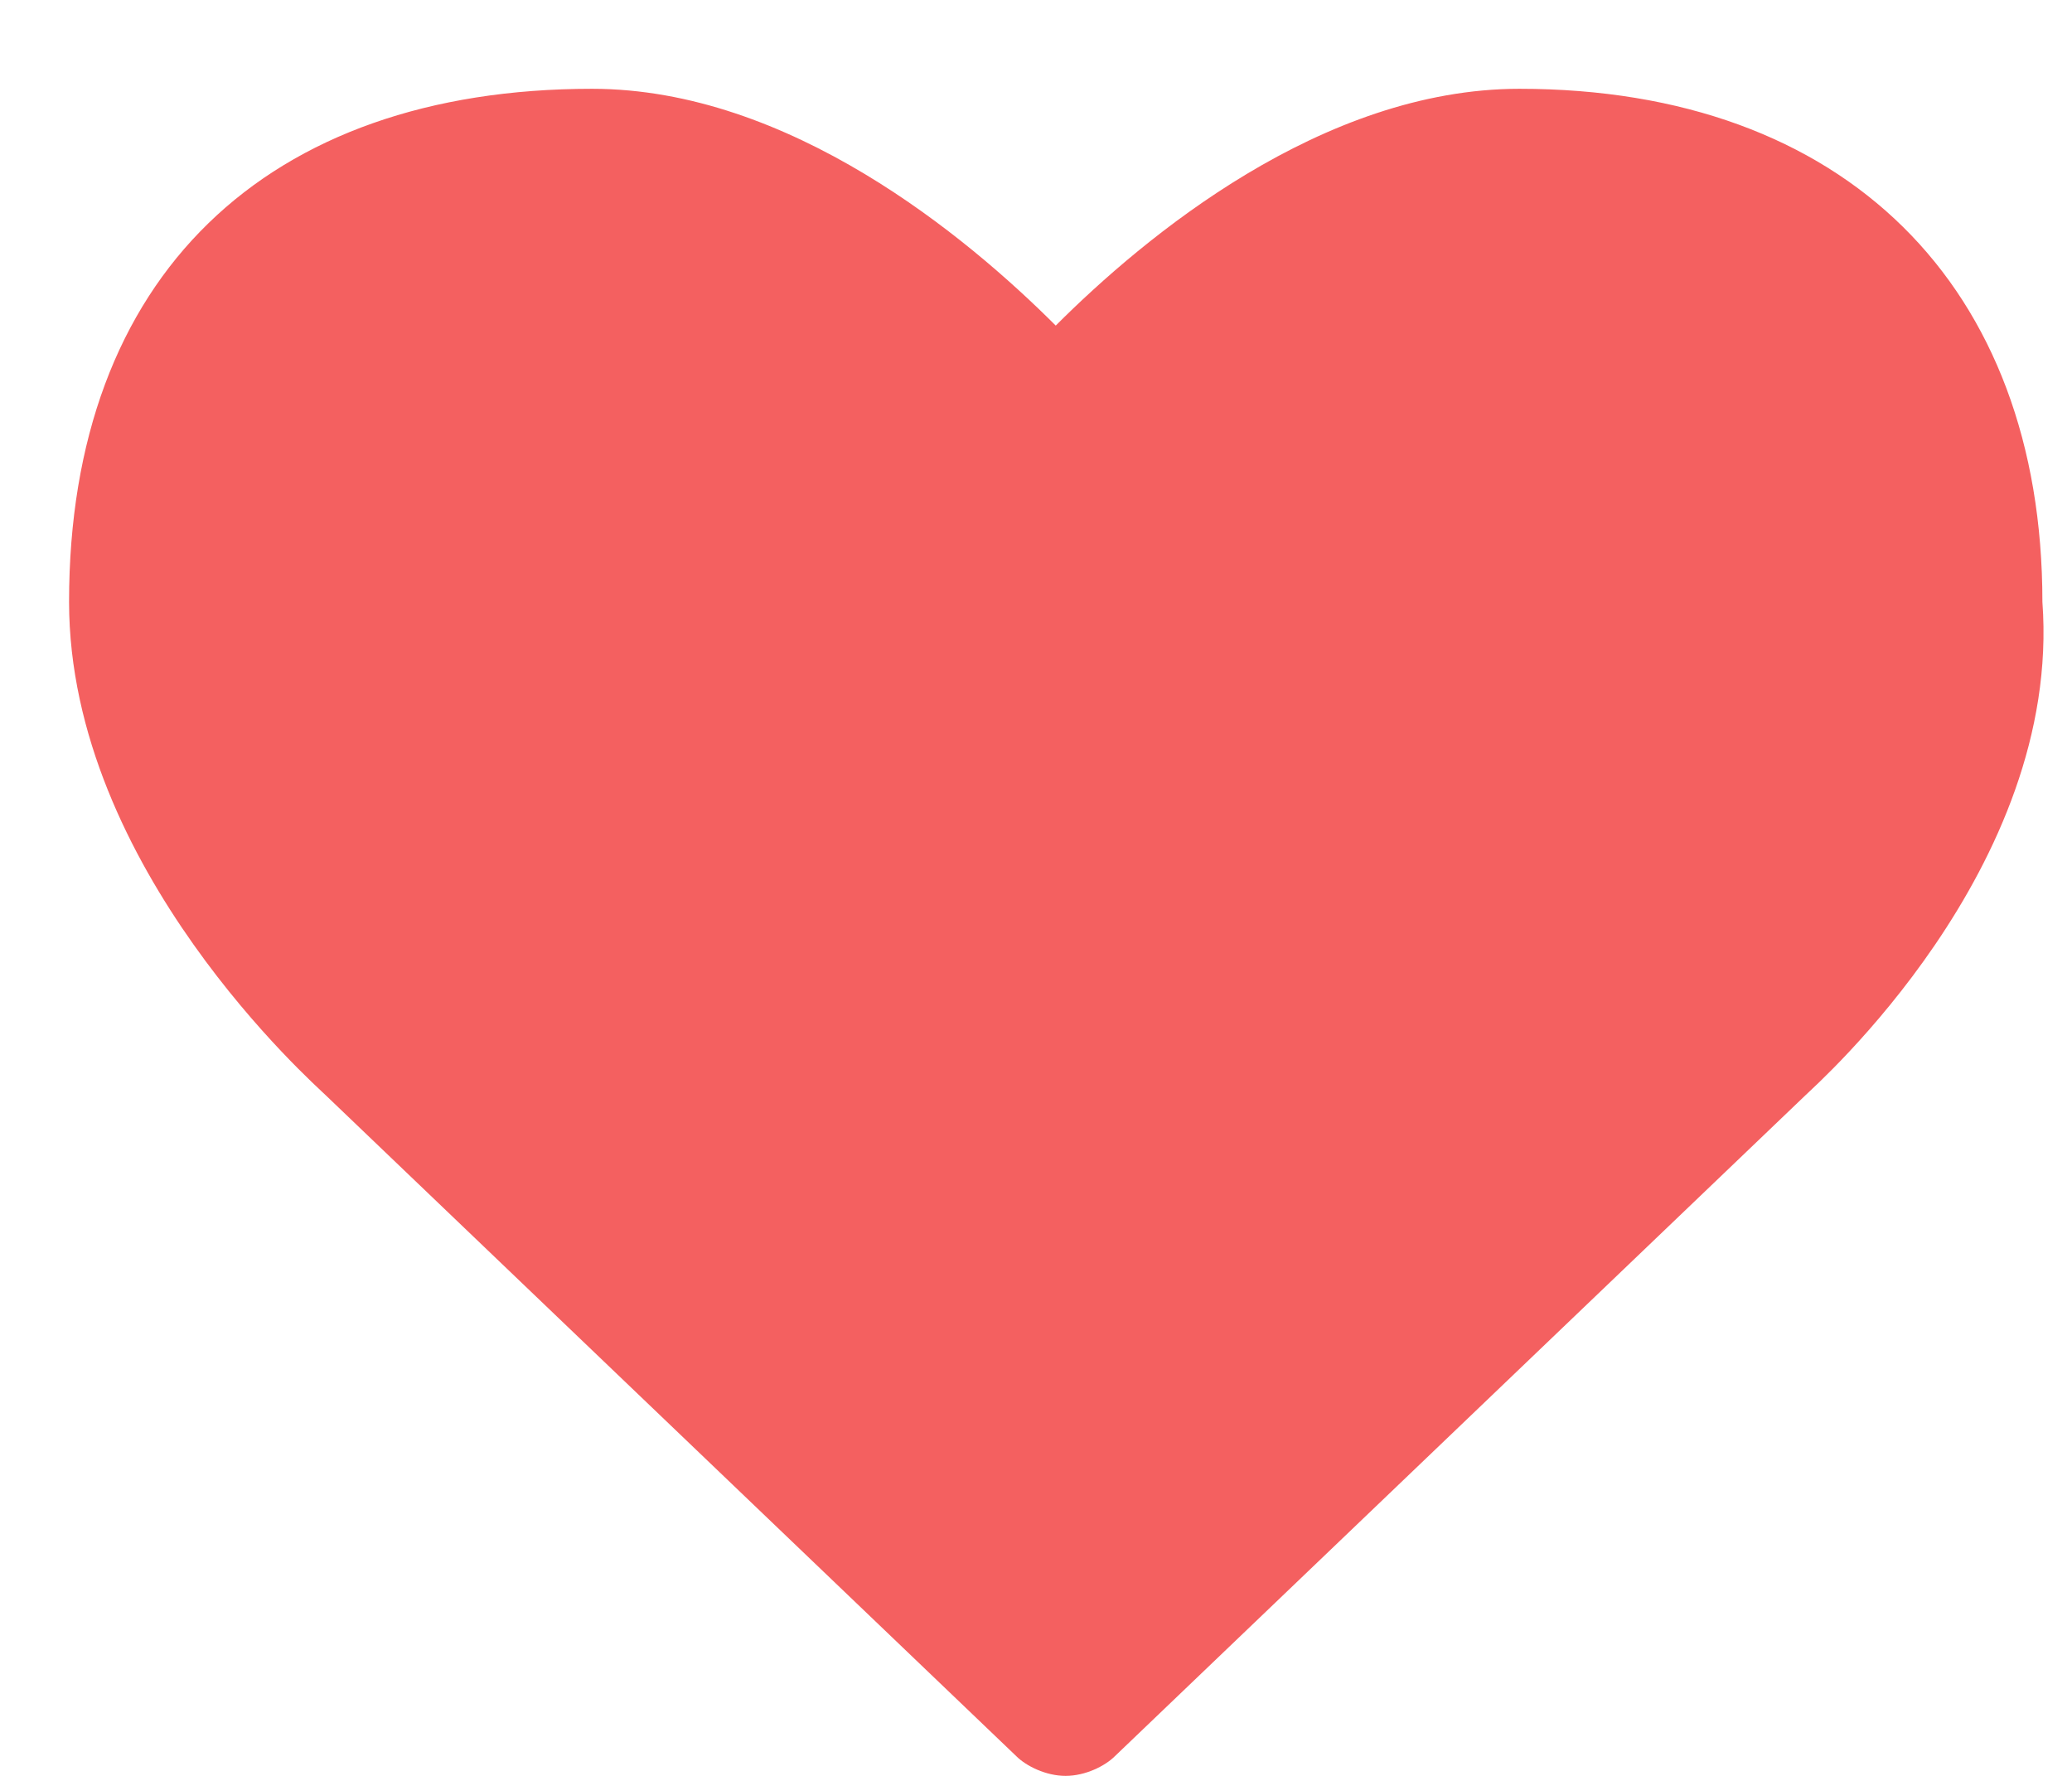 <?xml version="1.0" encoding="UTF-8" standalone="no"?>
<svg width="21px" height="18px" viewBox="0 0 21 18" version="1.1" xmlns="http://www.w3.org/2000/svg" xmlns:xlink="http://www.w3.org/1999/xlink" xmlns:sketch="http://www.bohemiancoding.com/sketch/ns">
    <!-- Generator: Sketch 3.5.2 (25235) - http://www.bohemiancoding.com/sketch -->
    <title>Heart</title>
    <desc>Created with Sketch.</desc>
    <defs></defs>
    <g id="Page-1" stroke="none" stroke-width="1" fill="none" fill-rule="evenodd" sketch:type="MSPage">
        <path d="M18.3,11.1 L11.3,17.8 C11.2,17.9 11,18 10.8,18 C10.6,18 10.4,17.9 10.3,17.8 L3.3,11.1 C3.2,11 0.7,8.8 0.7,6.1 C0.7,2.8 2.7,0.9 6,0.9 C8,0.9 9.8,2.4 10.7,3.3 C11.6,2.4 13.4,0.9 15.4,0.9 C18.7,0.9 20.7,2.9 20.7,6.1 C20.9,8.8 18.4,11 18.3,11.1" id="Heart" fill="#F46060" sketch:type="MSShapeGroup"></path>
    </g>
</svg>